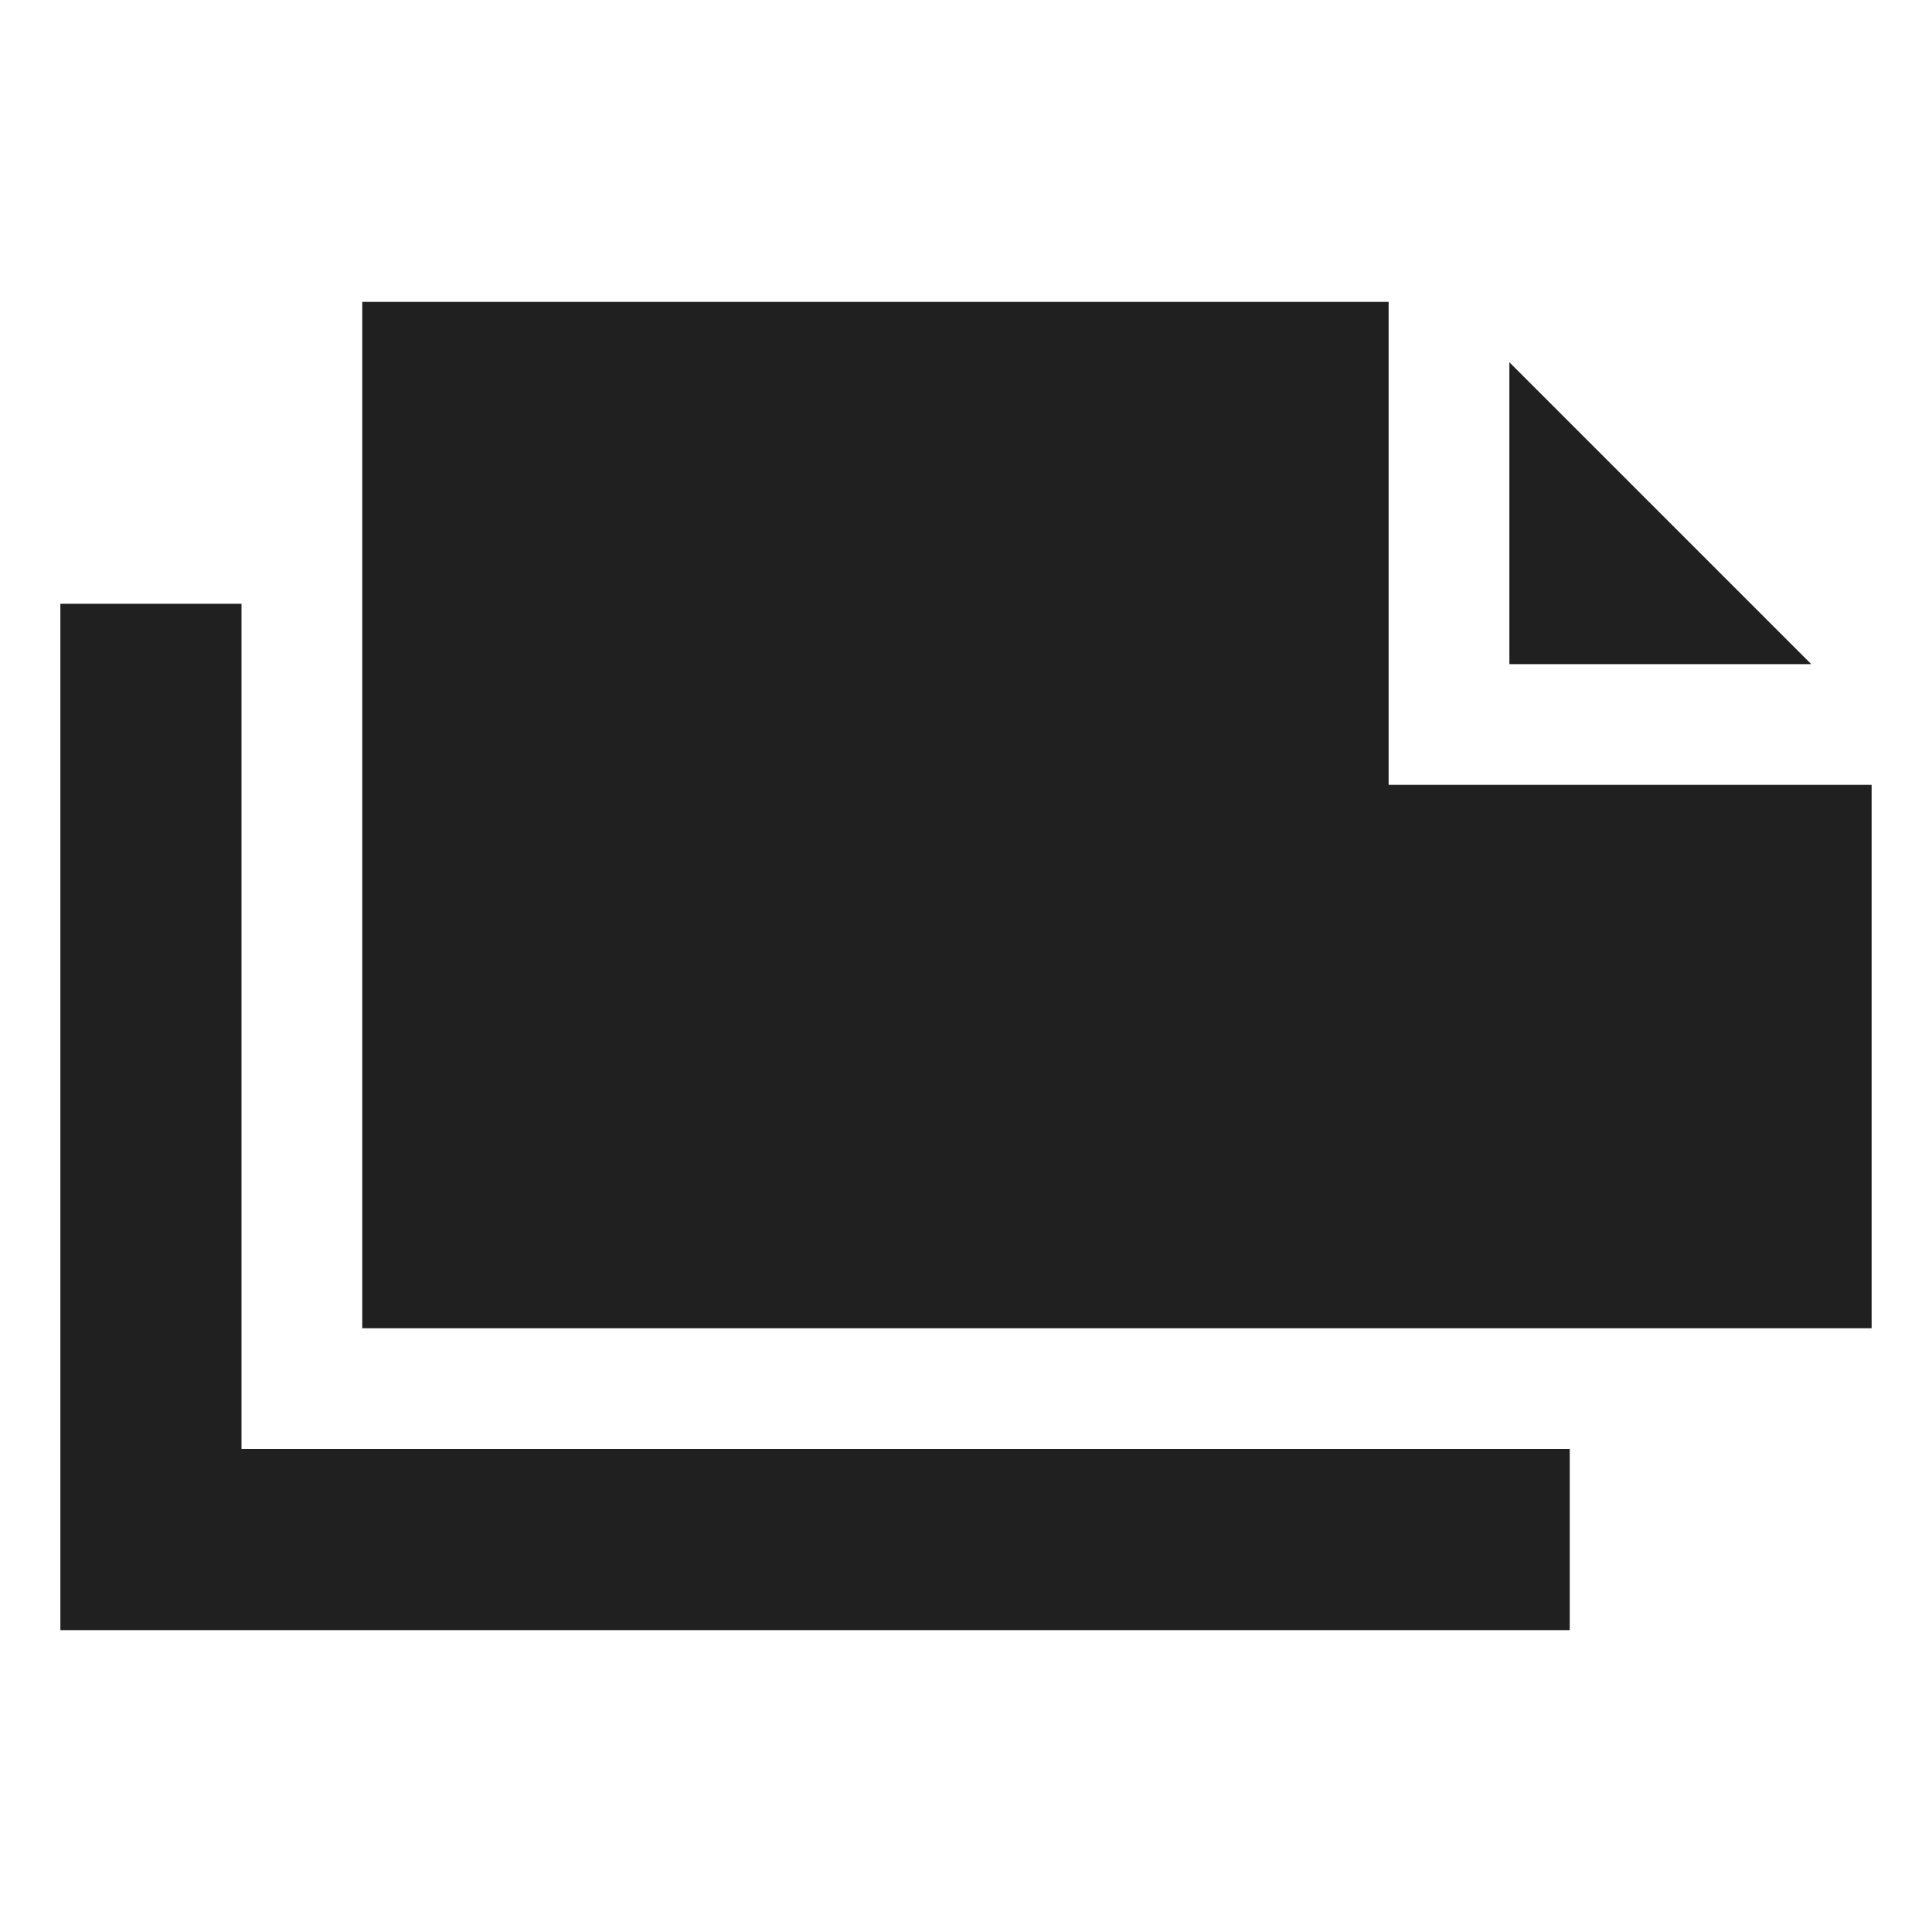 <svg xmlns="http://www.w3.org/2000/svg" viewBox="0 0 64 64" aria-labelledby="title" aria-describedby="desc"><path data-name="layer2" fill="#202020" d="M50 12v10h10L50 12z"/><path data-name="layer2" fill="#202020" d="M46 26V10H12v34h50V26H46z"/><path data-name="layer1" fill="#202020" d="M8 48V20H2v34h50v-6H8z"/></svg>